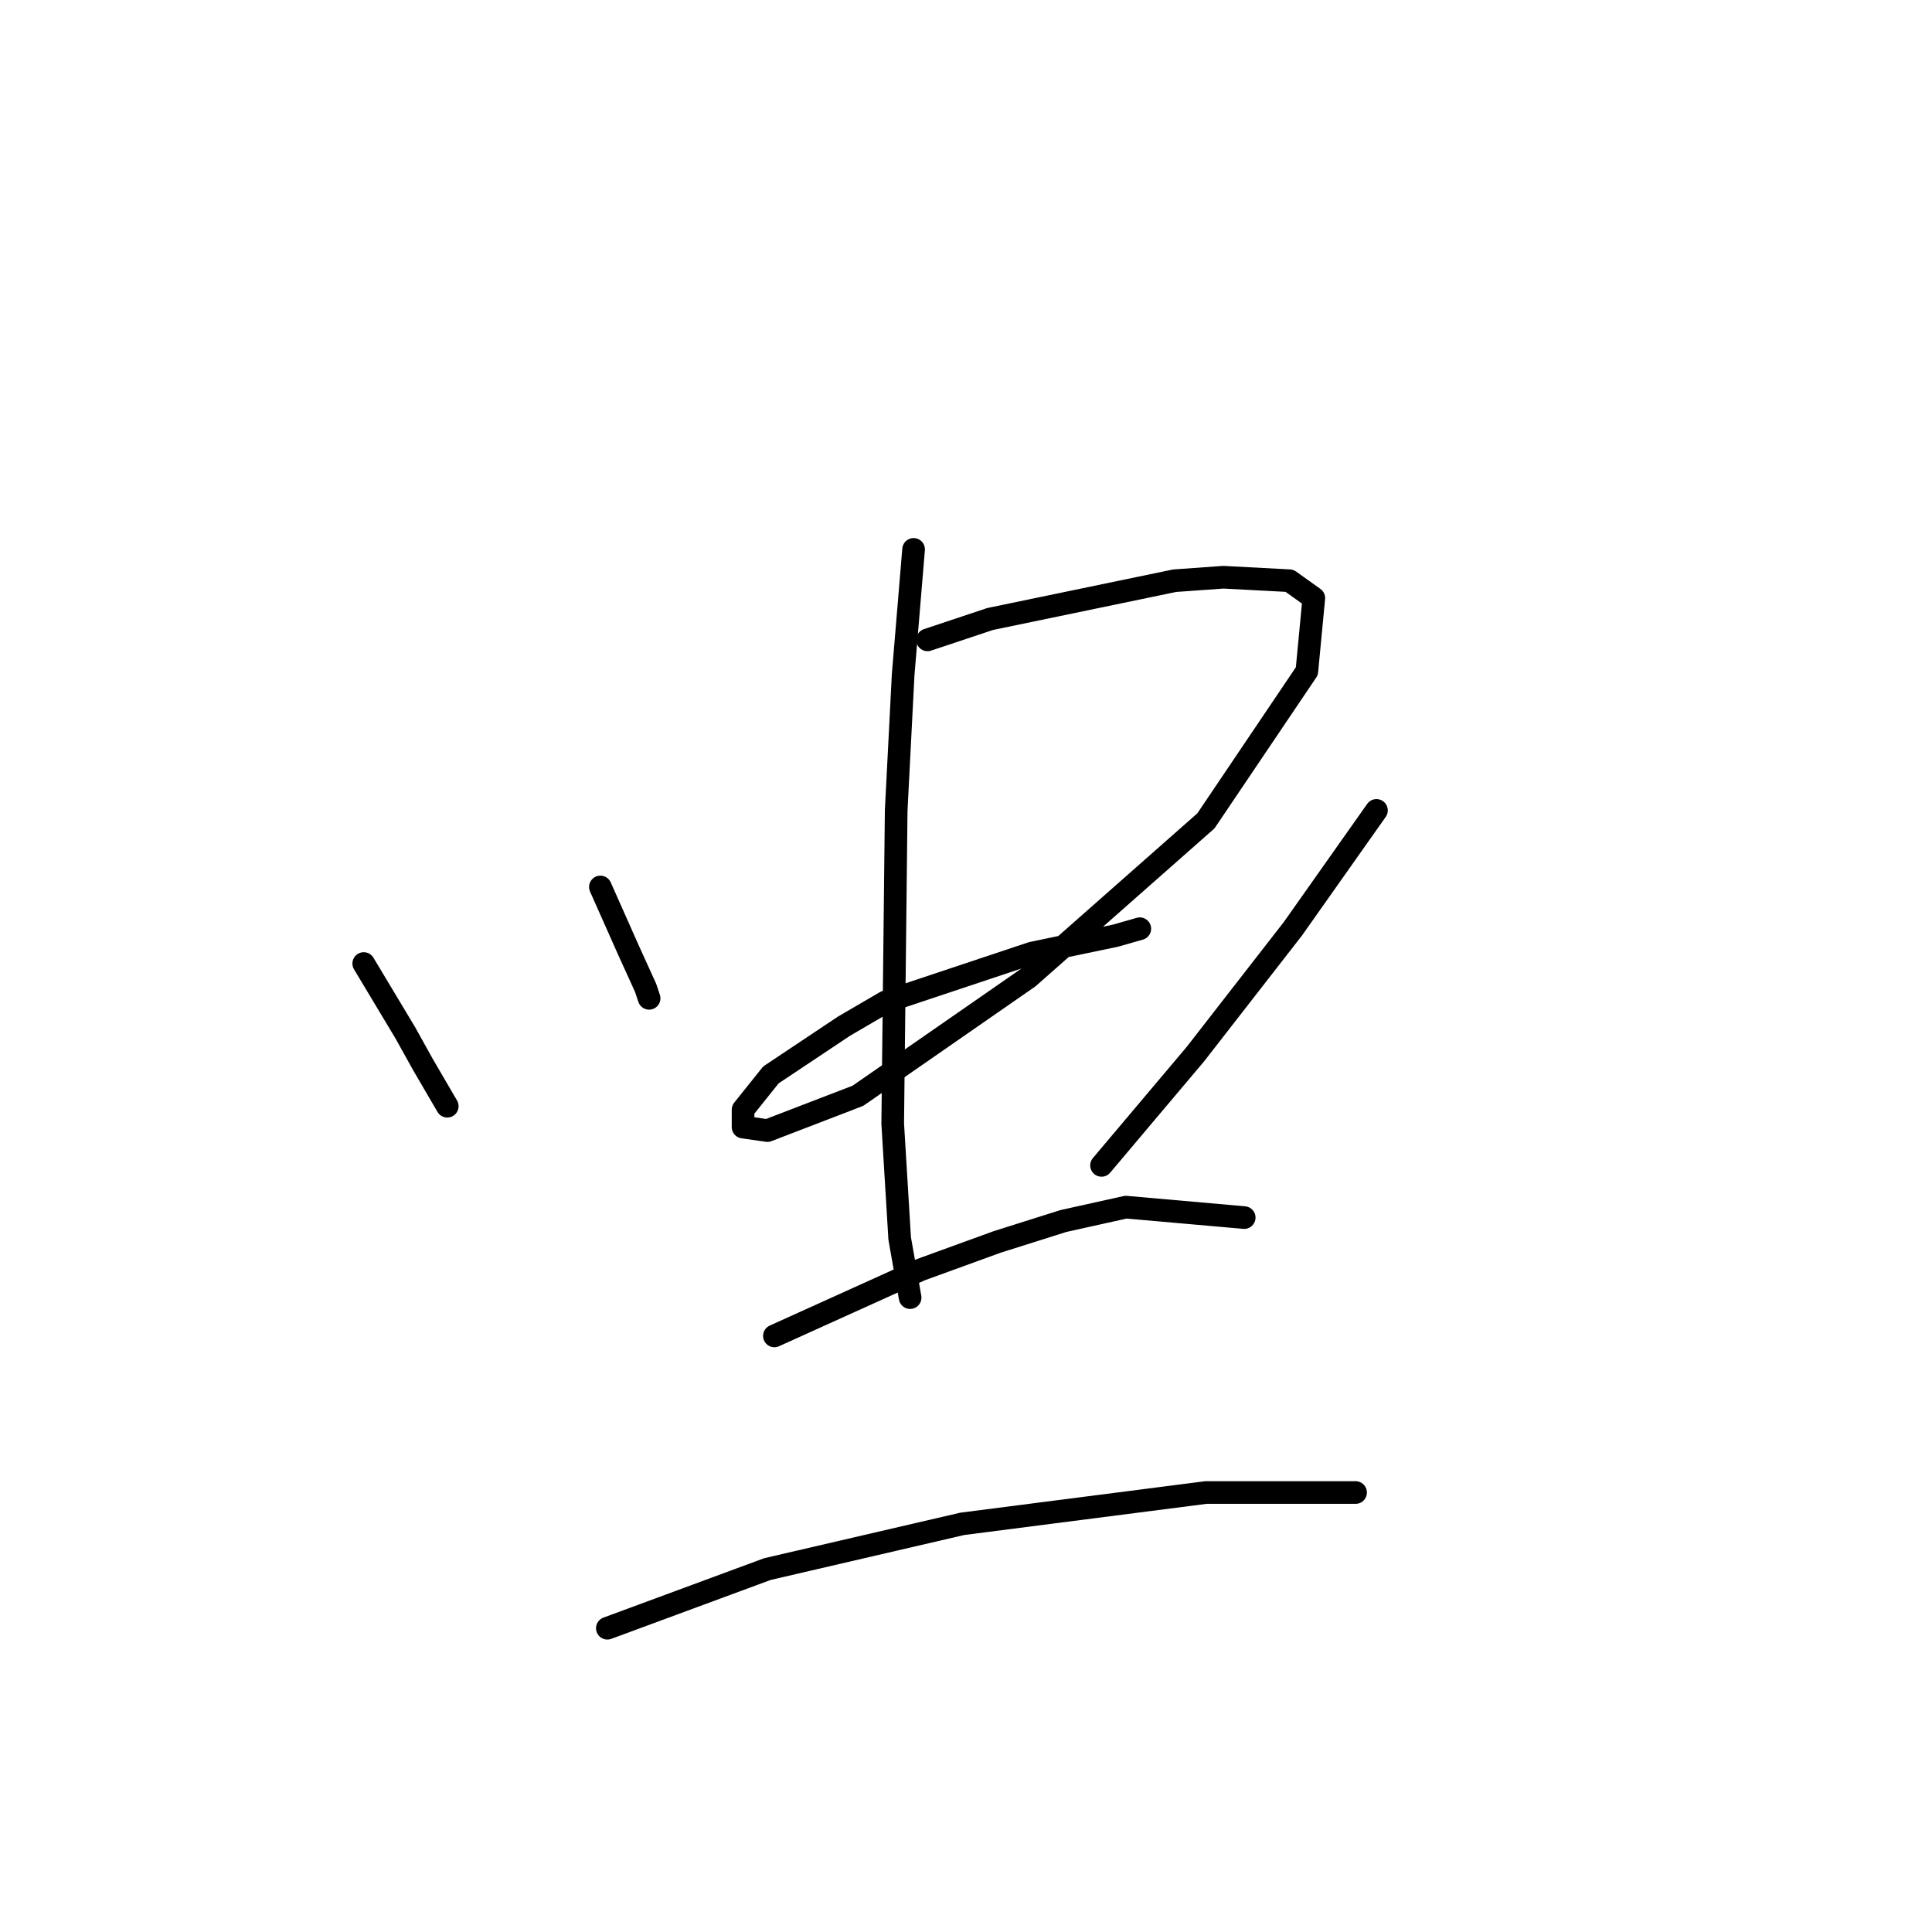 <?xml version="1.0" standalone="no"?>
    <svg width="256" height="256" xmlns="http://www.w3.org/2000/svg" version="1.1">
    <polyline stroke="black" stroke-width="3" stroke-linecap="round" fill="transparent" stroke-linejoin="round" points="48.196 127.673 53.73 136.896 56.036 141.046 59.264 146.579 59.264 146.579 " />
        <polyline stroke="black" stroke-width="3" stroke-linecap="round" fill="transparent" stroke-linejoin="round" points="79.554 117.528 83.243 125.828 85.549 130.901 86.01 132.284 86.01 132.284 " />
        <polyline stroke="black" stroke-width="3" stroke-linecap="round" fill="transparent" stroke-linejoin="round" points="122.901 84.787 131.201 82.02 155.642 76.948 162.097 76.486 170.859 76.948 174.087 79.253 173.165 88.937 159.792 108.766 136.274 129.517 113.678 145.196 101.688 149.807 98.46 149.346 98.46 147.041 102.15 142.429 111.833 135.973 117.367 132.745 136.735 126.289 147.802 123.984 151.03 123.061 151.03 123.061 " />
        <polyline stroke="black" stroke-width="3" stroke-linecap="round" fill="transparent" stroke-linejoin="round" points="121.056 72.797 119.673 89.398 118.75 107.383 118.289 148.885 119.212 164.103 120.595 171.942 120.595 171.942 " />
        <polyline stroke="black" stroke-width="3" stroke-linecap="round" fill="transparent" stroke-linejoin="round" points="182.388 107.383 171.32 123.061 158.408 139.662 145.958 154.419 145.958 154.419 " />
        <polyline stroke="black" stroke-width="3" stroke-linecap="round" fill="transparent" stroke-linejoin="round" points="102.611 177.015 121.978 168.253 132.124 164.564 140.885 161.797 149.186 159.952 164.864 161.336 164.864 161.336 " />
        <polyline stroke="black" stroke-width="3" stroke-linecap="round" fill="transparent" stroke-linejoin="round" points="80.476 215.75 101.688 207.911 127.512 201.916 159.792 197.766 179.621 197.766 179.621 197.766 " />
        </svg>